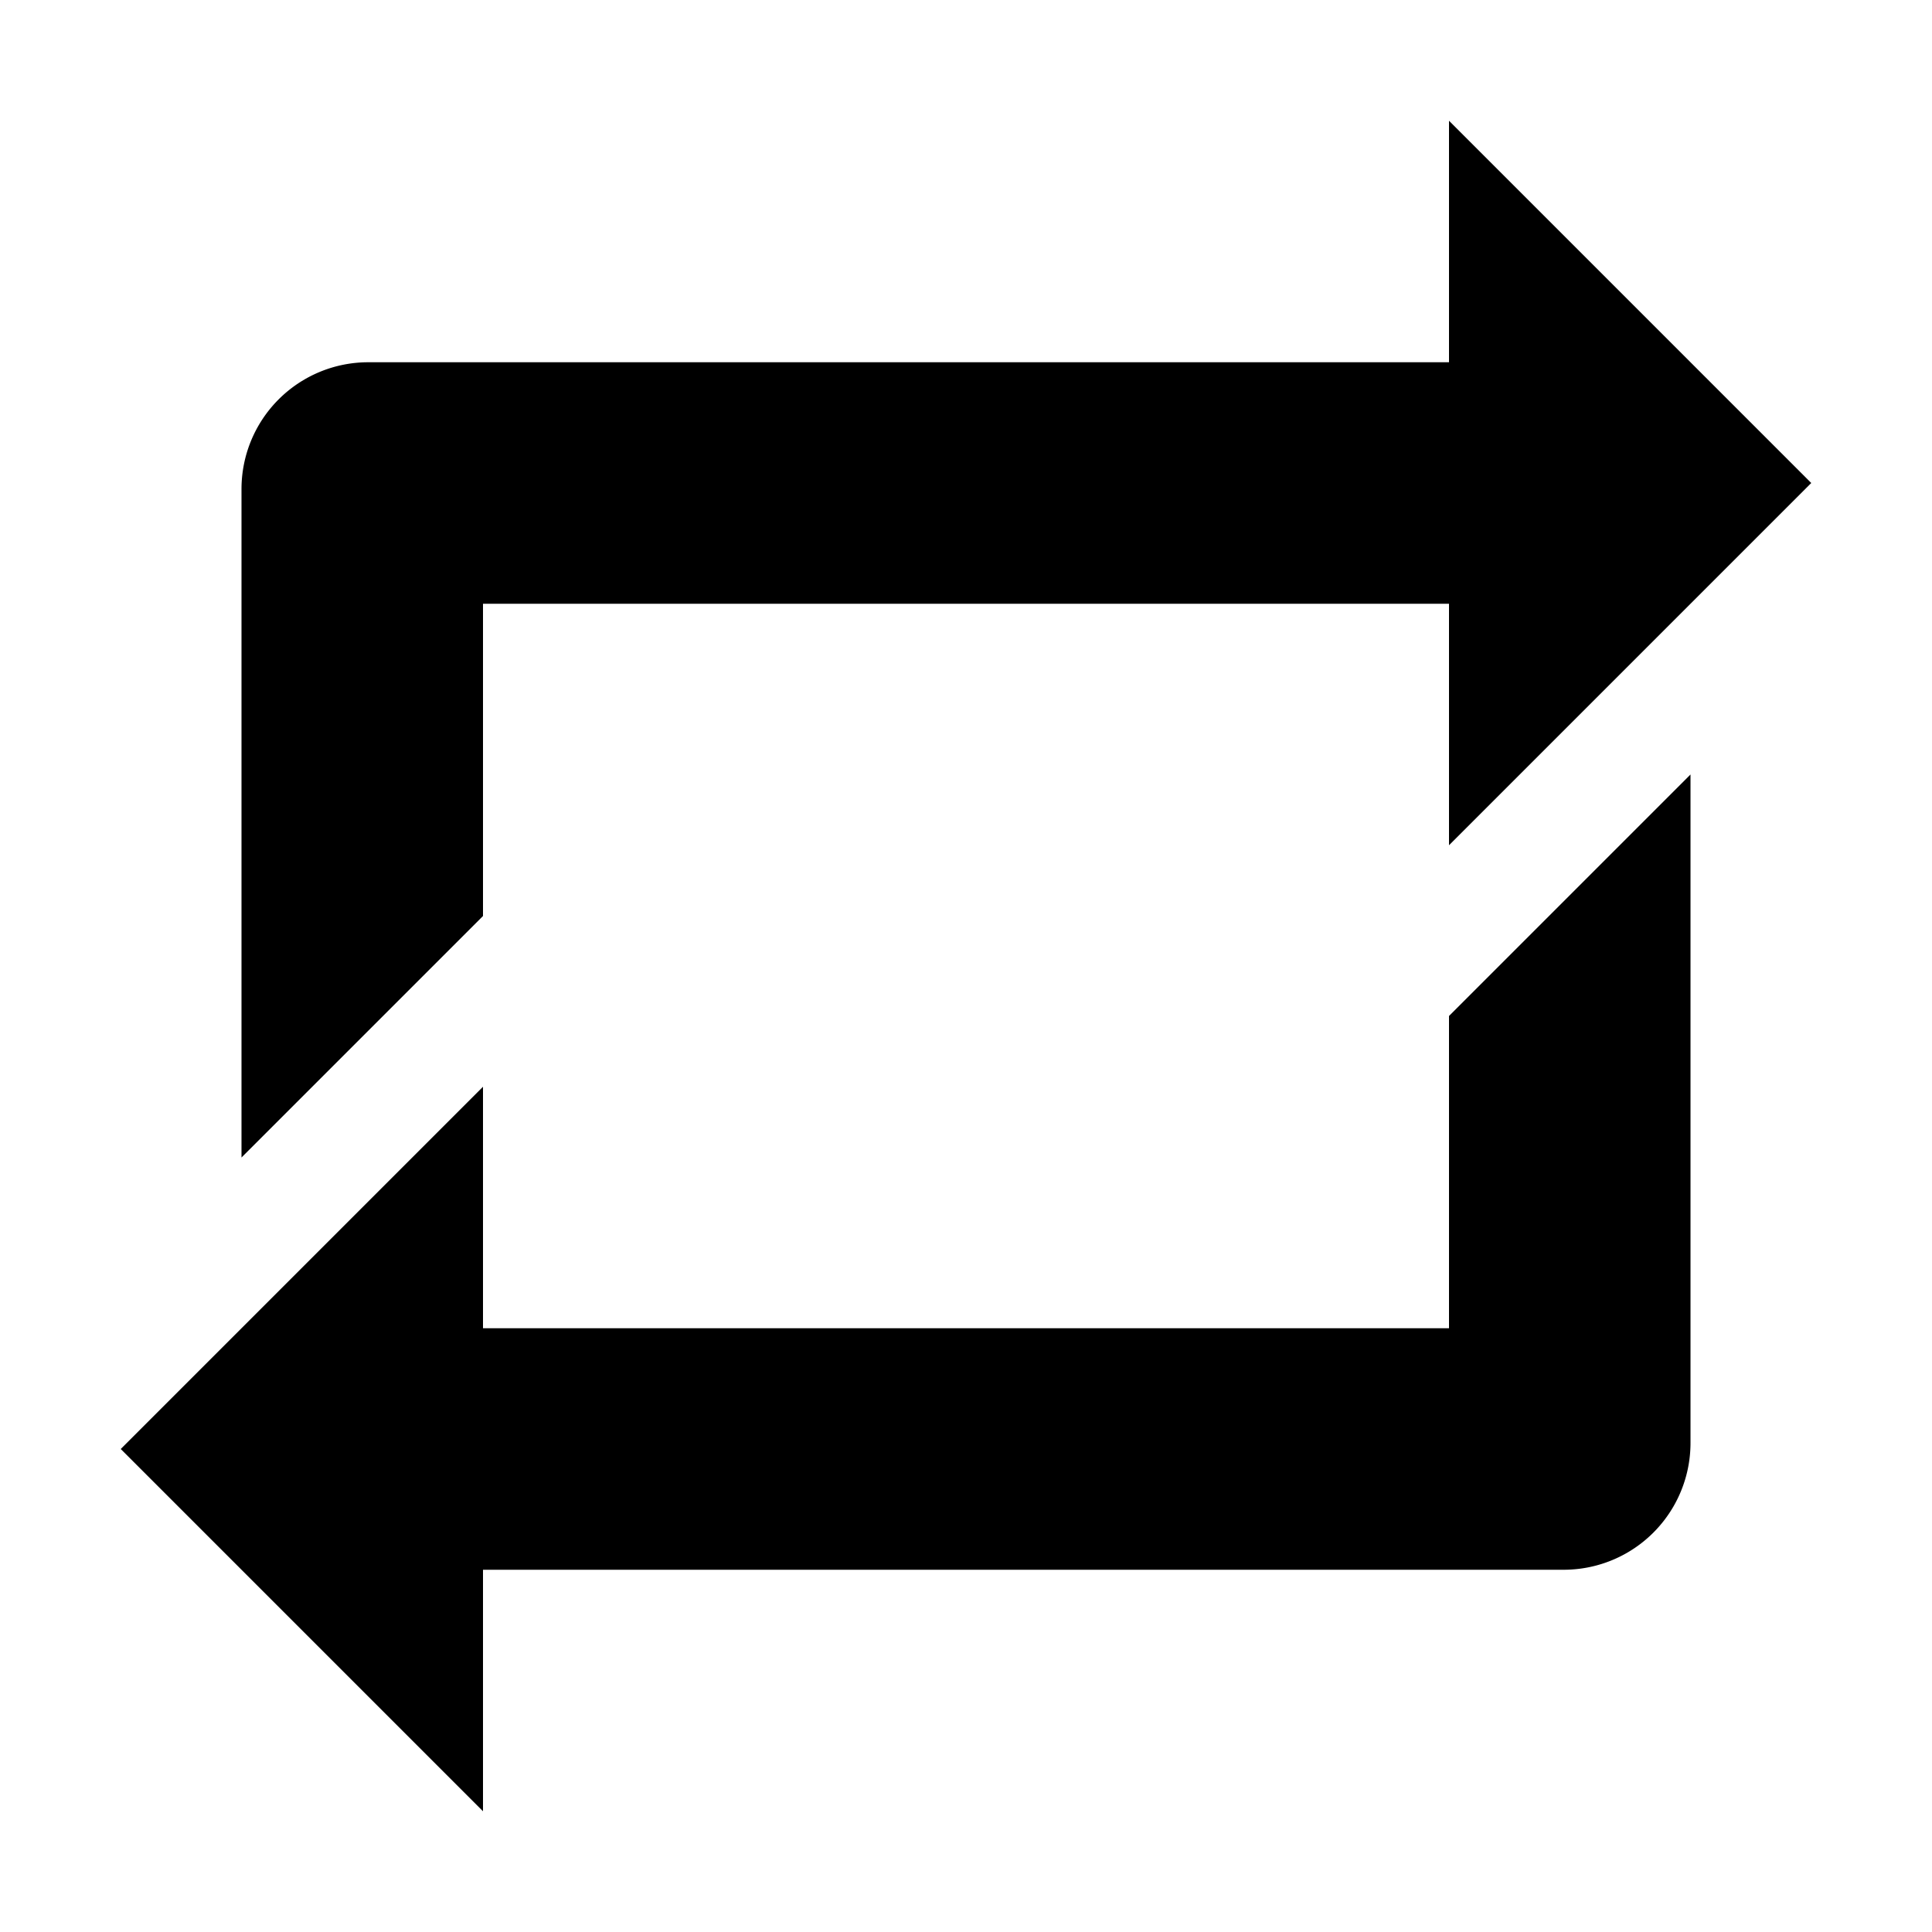 <svg xmlns="http://www.w3.org/2000/svg" viewBox="0 0 32 32">
  <title>convert</title>
  <g>
    <path d="M8,15.172V10H24v4l6-6L24,2V6H6.1A2.1,2.1,0,0,0,4,8.1V19.172l2.586-2.586Z"/>
    <path d="M24,16.828V22H8V18L2,24l6,6V26H25.9A2.1,2.1,0,0,0,28,23.9V12.828l-2.586,2.586Z"/>
  </g>
</svg>
